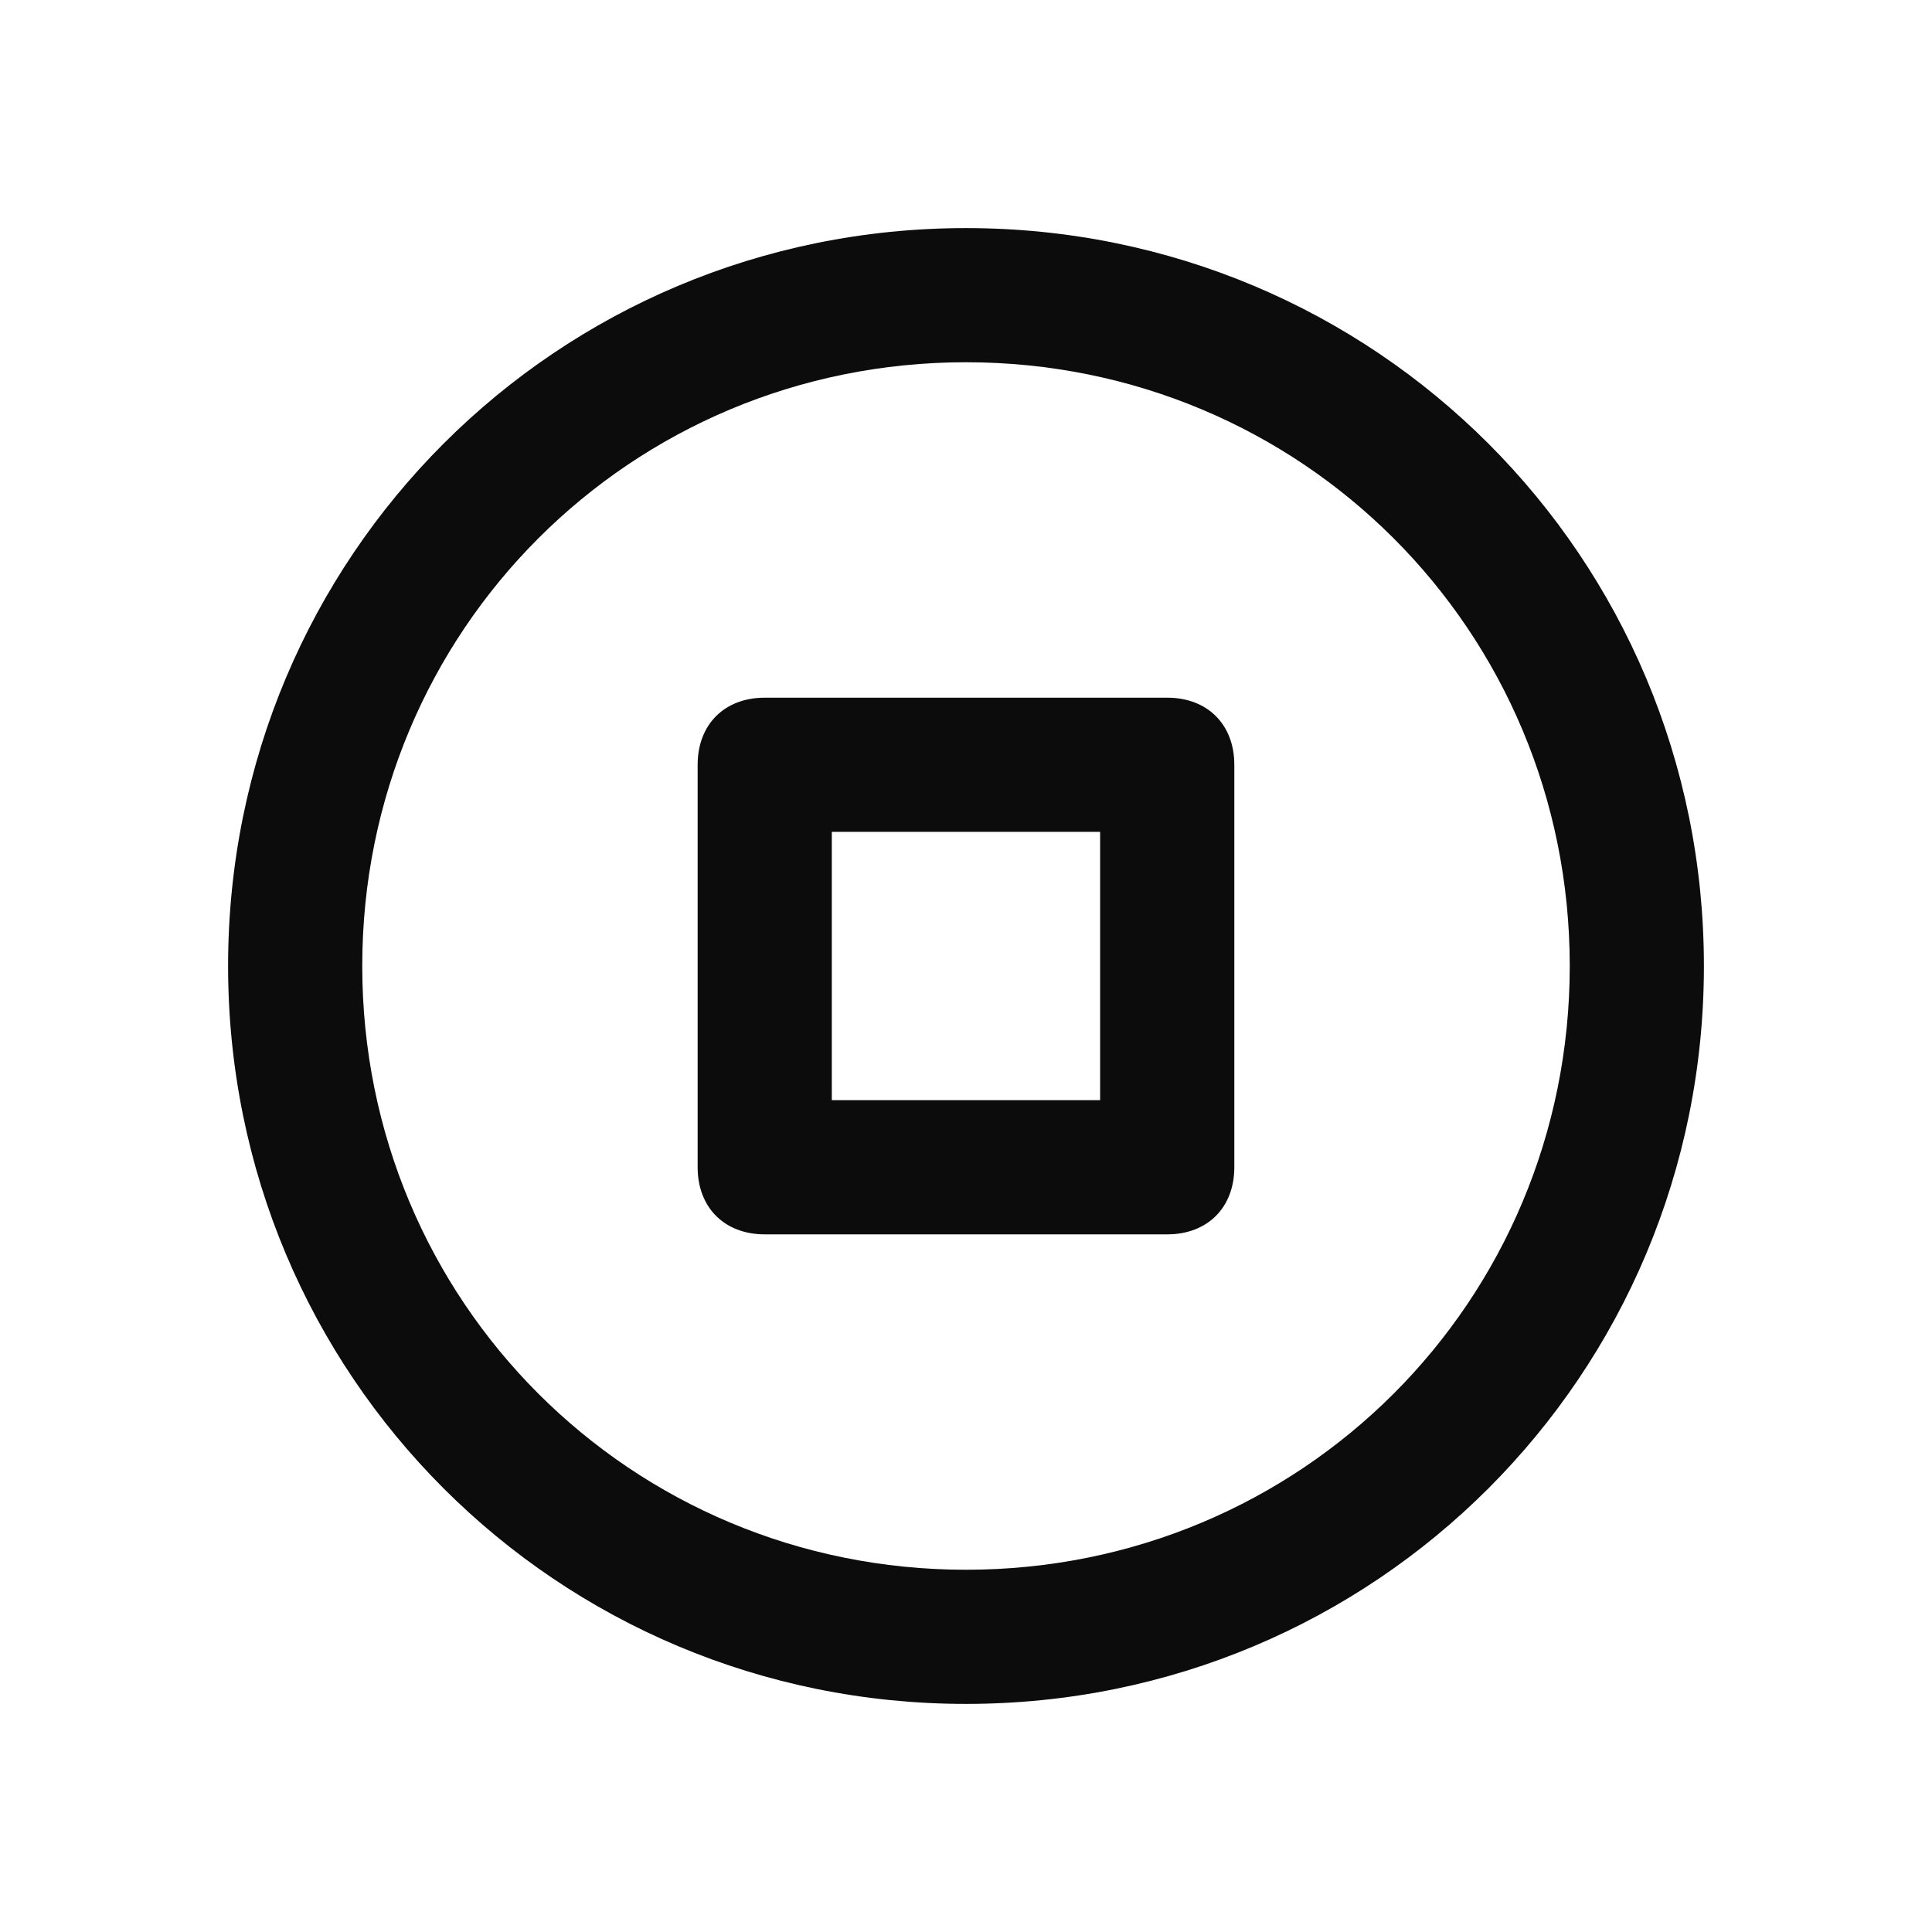 <svg enable-background="new 0 0 50 50" viewBox="0 0 50 50" xmlns="http://www.w3.org/2000/svg"><path clip-rule="evenodd" d="m5.903 25c0-10.59 8.507-19.097 19.097-19.097s19.097 8.507 19.097 19.097c0 10.59-8.507 19.097-19.097 19.097s-19.097-8.507-19.097-19.097zm3.472-0c0 8.681 6.944 15.625 15.625 15.625 8.681 0 15.625-6.944 15.625-15.625 0-8.681-6.944-15.625-15.625-15.625-8.681 0-15.625 6.944-15.625 15.625zm20.833-6.944h-10.417c-1.042 0-1.736.694-1.736 1.736v10.417c0 1.042.695 1.736 1.736 1.736h10.417c1.042 0 1.736-.694 1.736-1.736v-10.417c0-1.042-.694-1.736-1.736-1.736zm-8.681 3.472v6.944h6.944v-6.944z" fill-opacity=".95" fill-rule="evenodd"/></svg>
